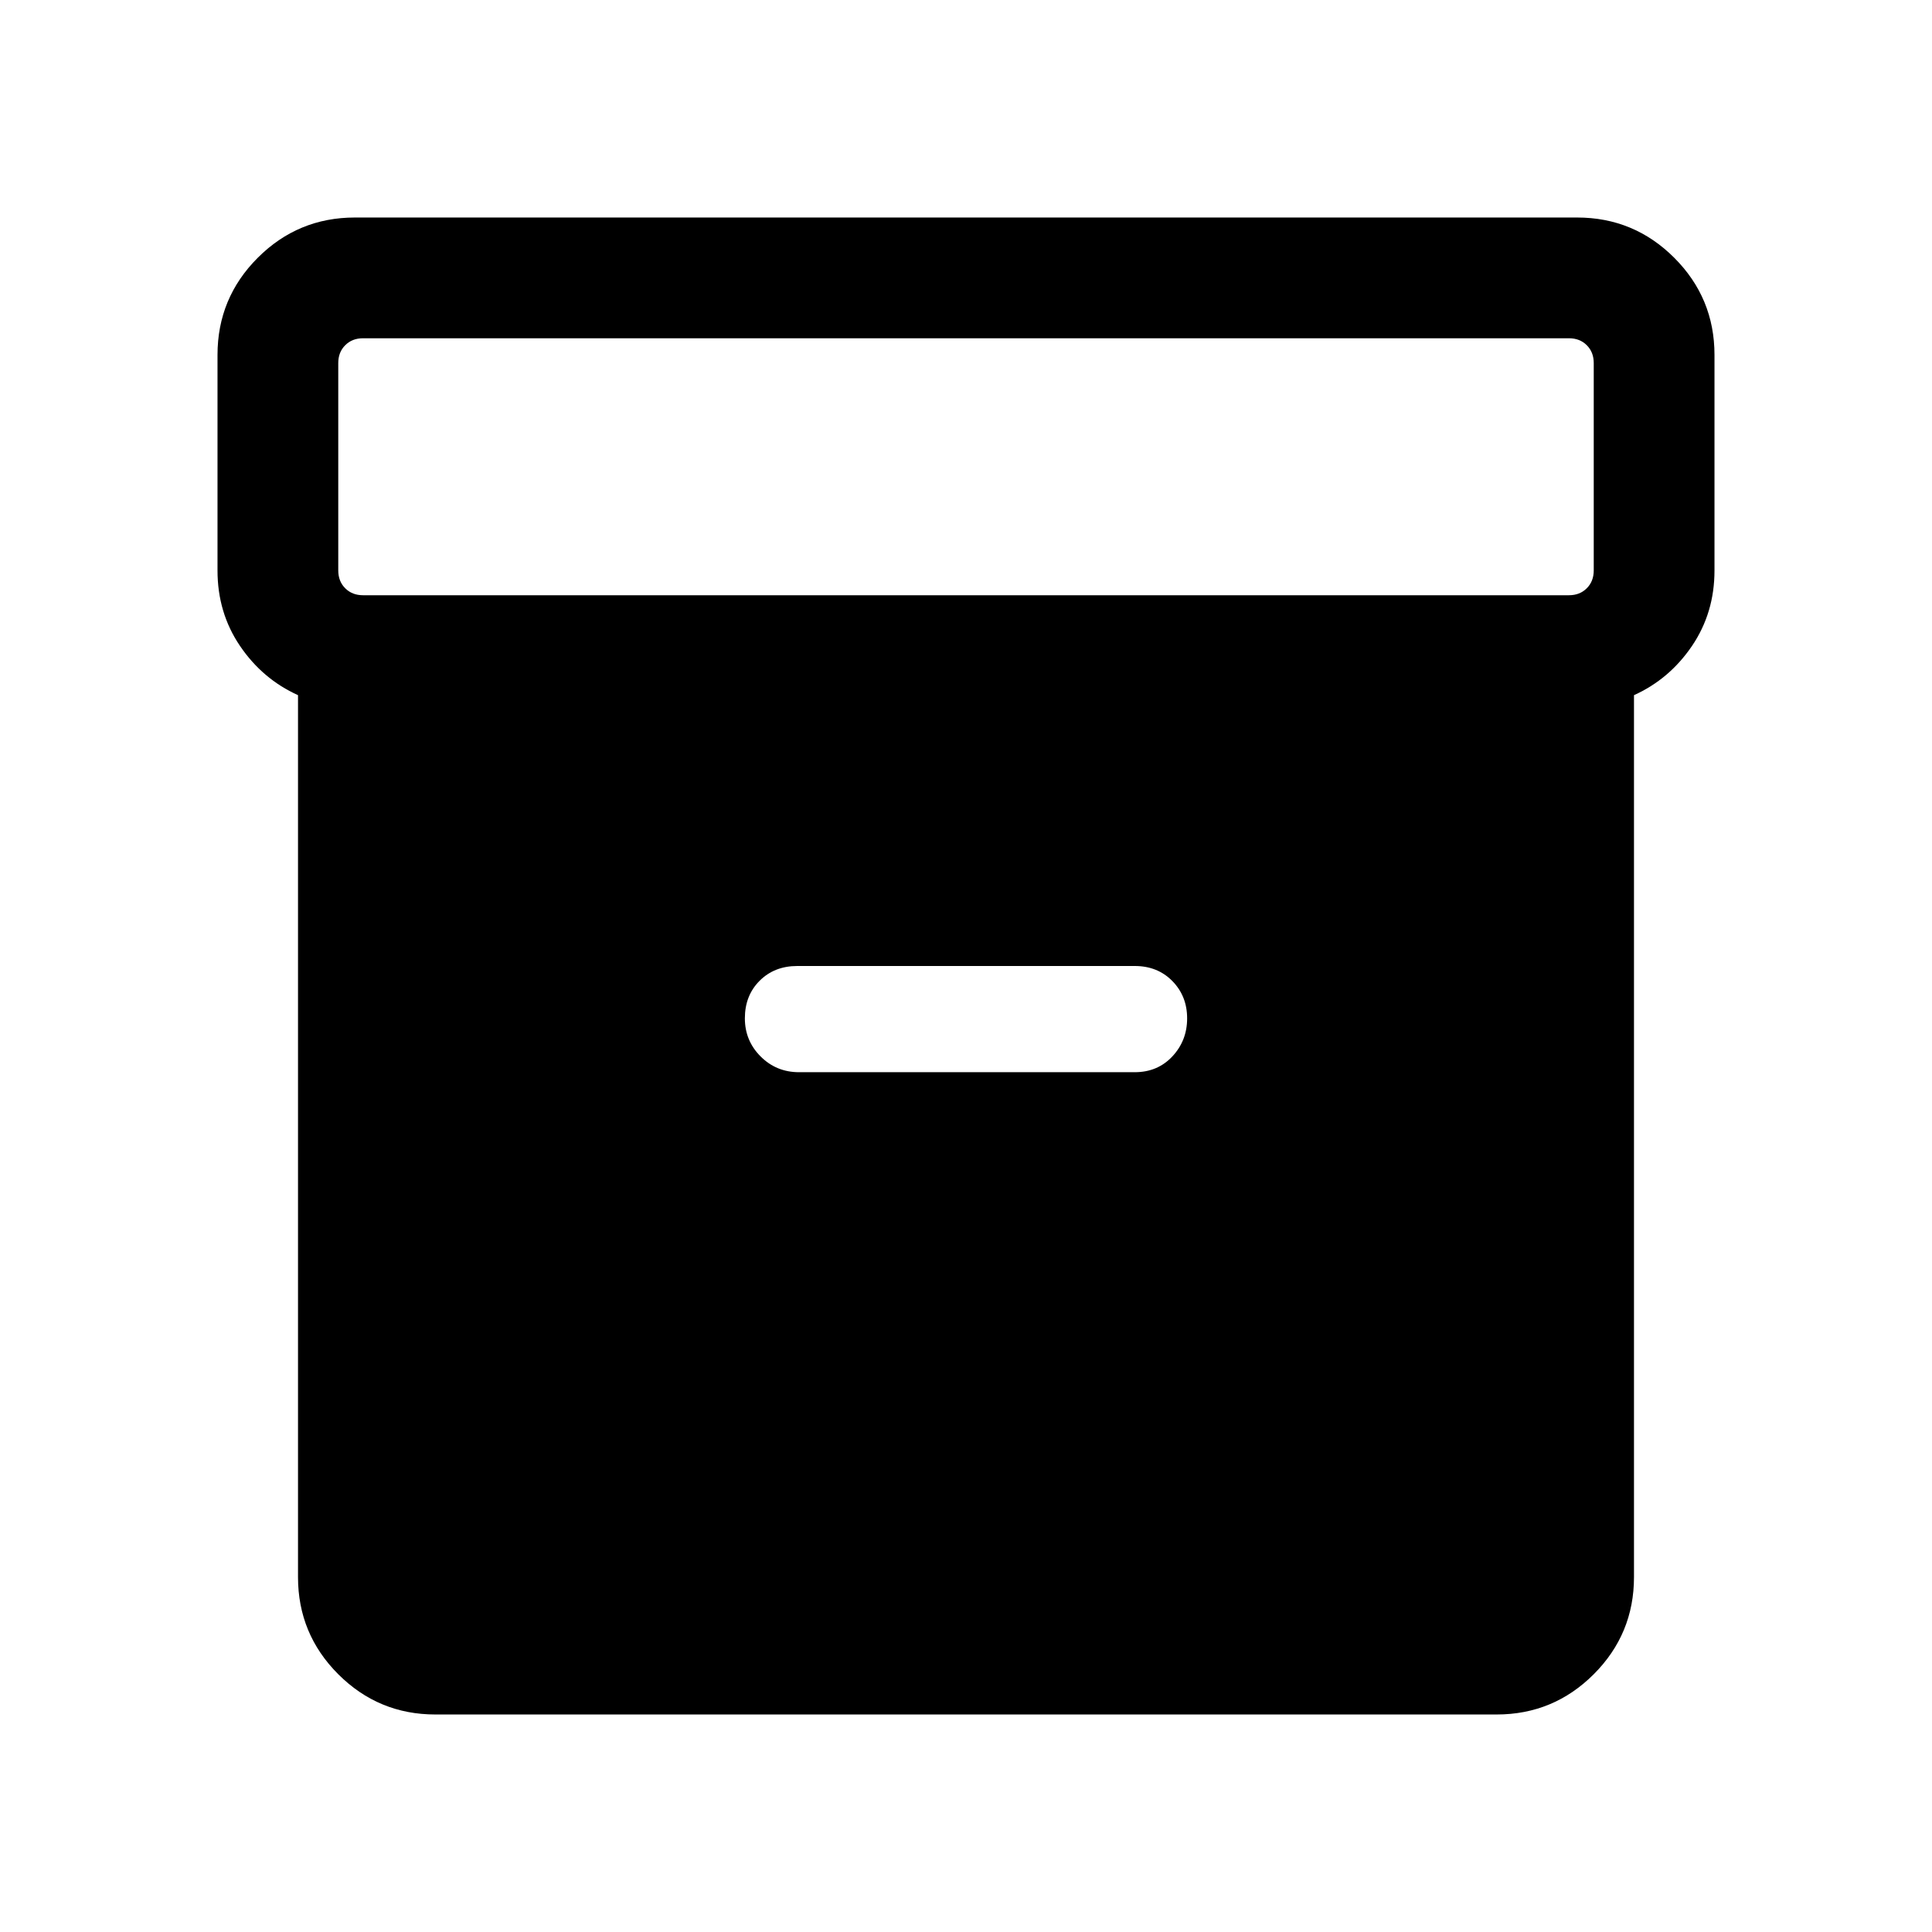 <svg xmlns="http://www.w3.org/2000/svg" height="24" viewBox="0 -960 960 960" width="24"><path d="M216.35-108.08q-28.26 0-48.27-20-20-20.01-20-48.27v-438.23q-17.62-7.96-28.81-24.44-11.19-16.48-11.19-37.52v-107.11q0-28.26 20-48.27 20.01-20 48.27-20h607.3q28.26 0 48.27 20 20 20.01 20 48.27v107.11q0 21.04-11.19 37.52-11.19 16.48-28.81 24.44v438.23q0 28.26-20 48.27-20.01 20-48.27 20h-527.3Zm-35.96-556.15h599.22q5.39 0 8.85-3.46t3.46-8.85v-103.07q0-5.39-3.46-8.85t-8.85-3.46H180.39q-5.39 0-8.85 3.46t-3.46 8.85v103.07q0 5.39 3.46 8.85t8.85 3.46Zm216.65 237h166.81q11.35 0 18.69-7.85 7.34-7.85 7.34-18.9 0-11.06-7.34-18.54-7.34-7.48-18.69-7.48h-167.7q-11.35 0-18.69 7.33-7.34 7.33-7.34 18.67 0 11.11 7.82 18.94 7.83 7.83 19.1 7.83Z"/></svg>